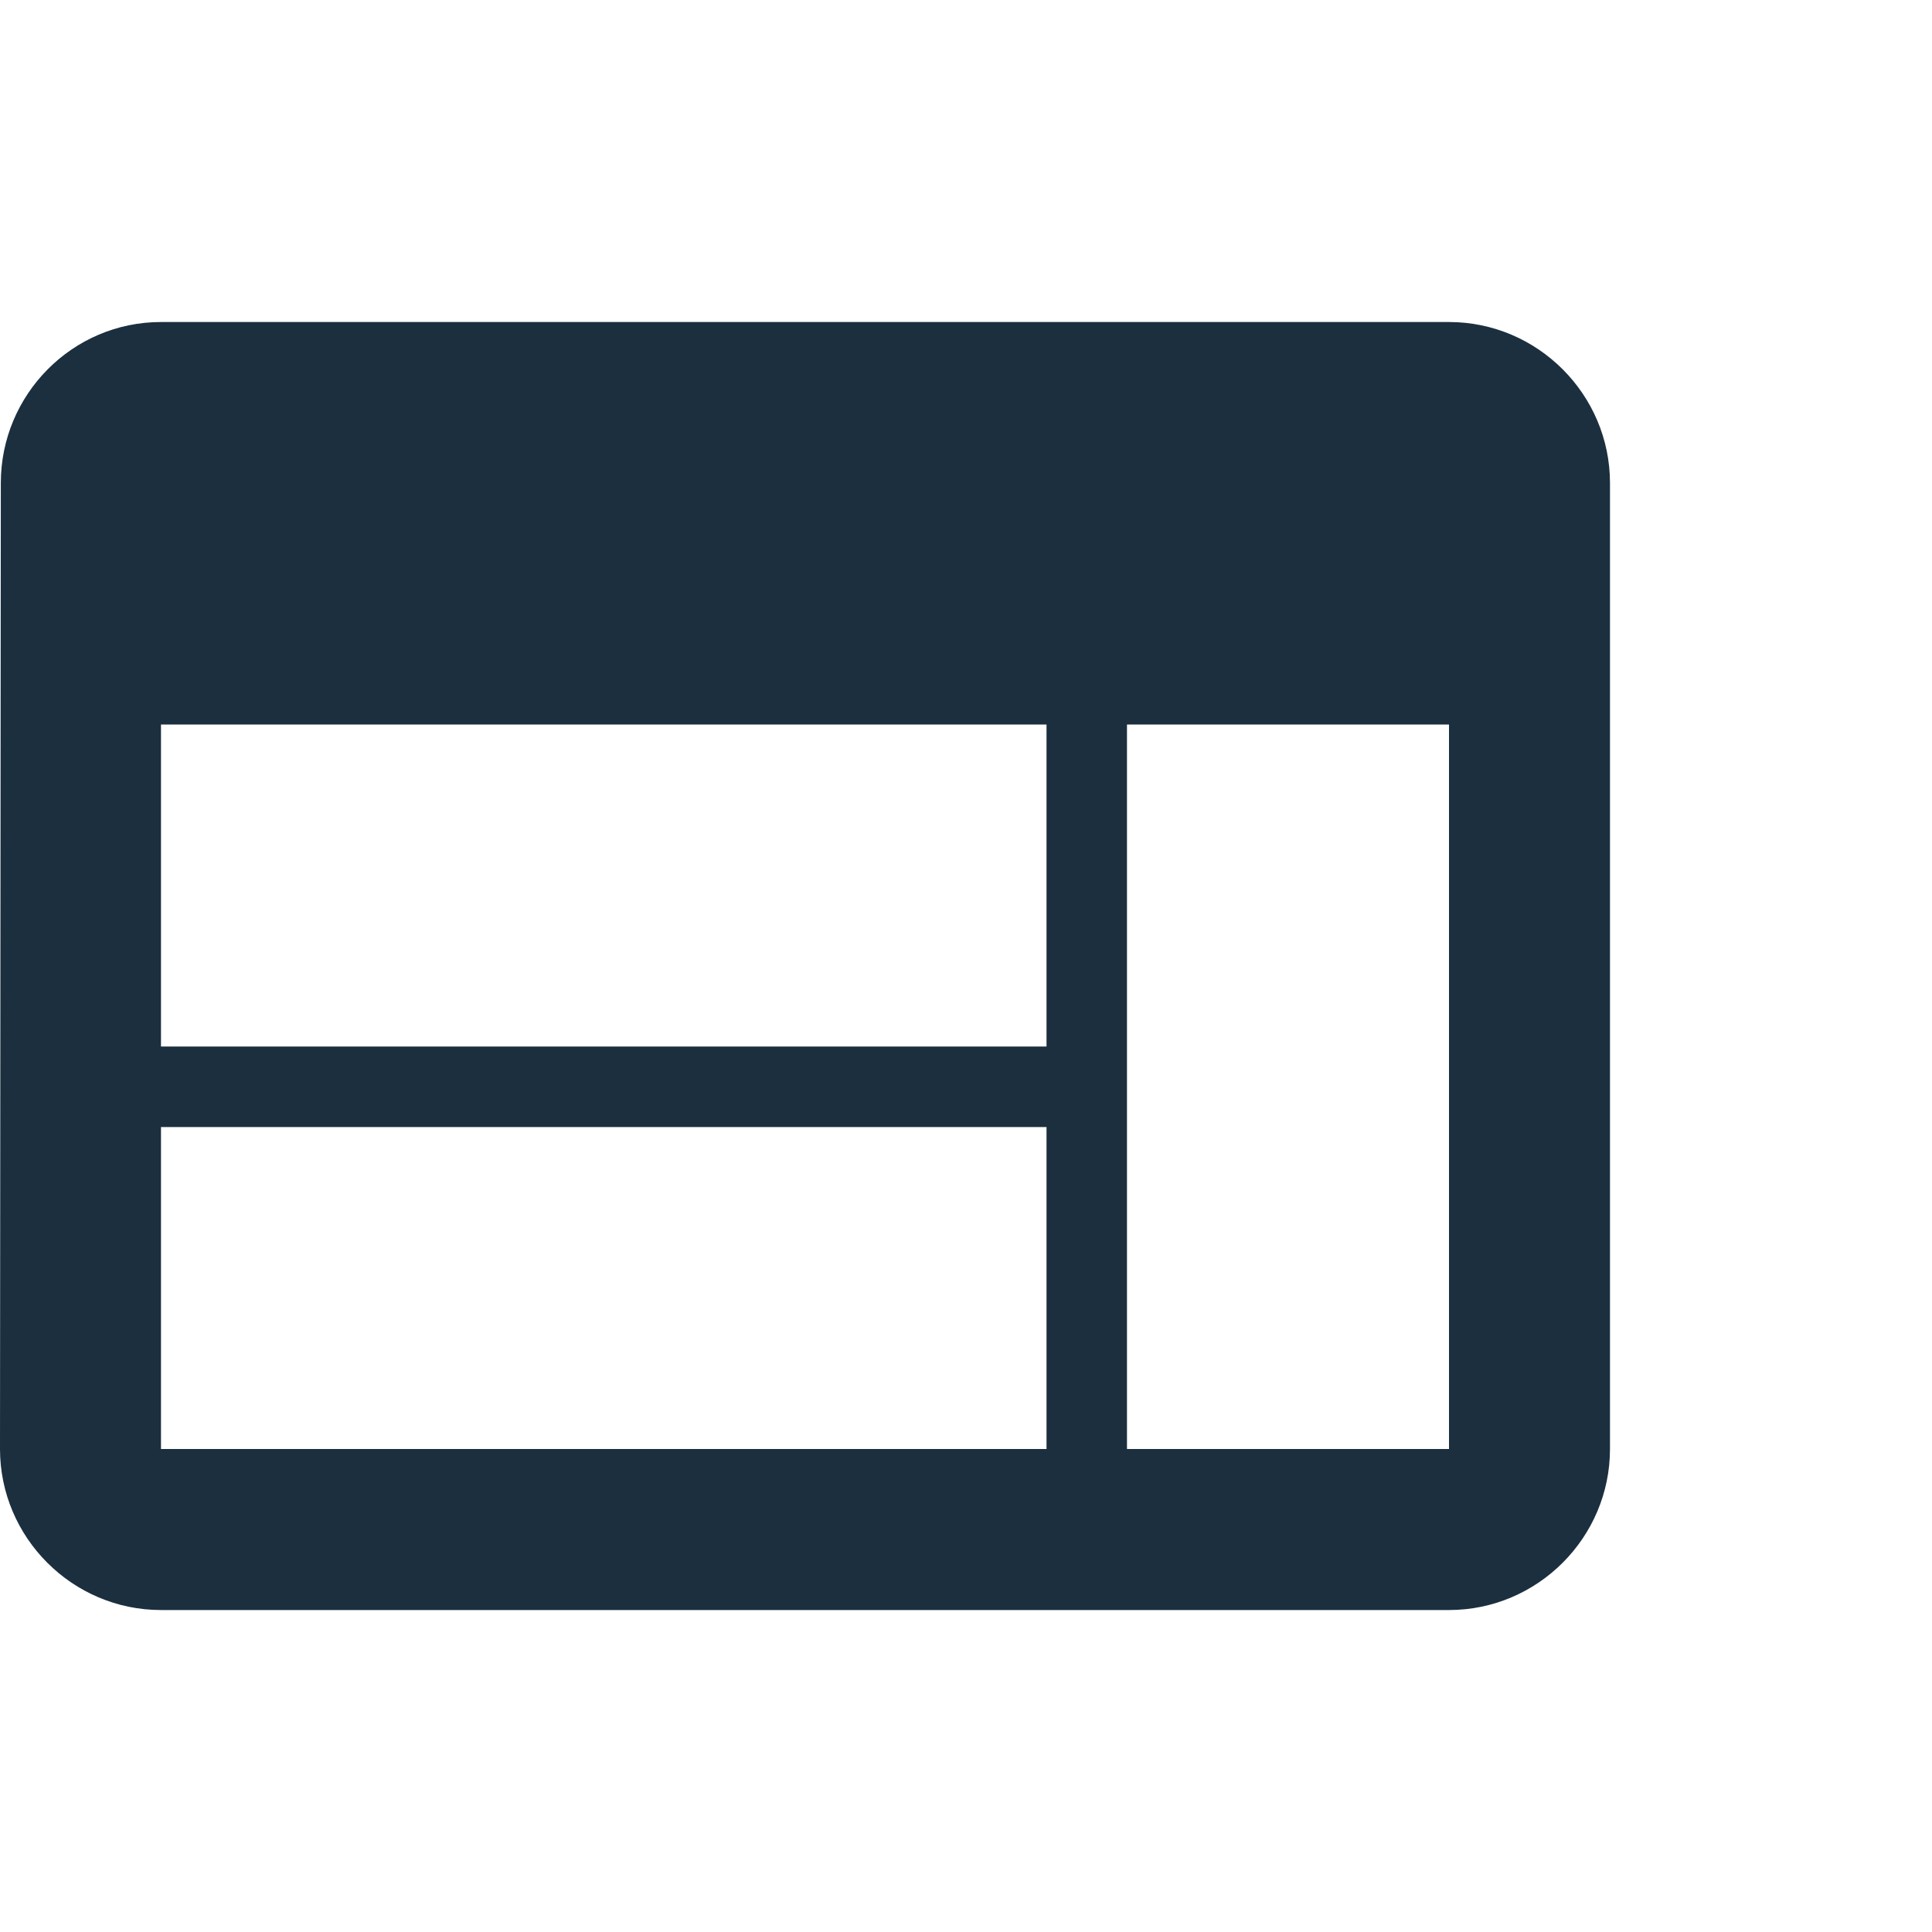 <svg width="40" height="40" viewBox="0 0 40 40" fill="none" xmlns="http://www.w3.org/2000/svg">
<path d="M30 6.667H3.333C1.5 6.667 0.017 8.167 0.017 10L0 30C0 31.834 1.5 33.334 3.333 33.334H30C31.833 33.334 33.333 31.834 33.333 30V10C33.333 8.167 31.833 6.667 30 6.667ZM21.667 30H3.333V23.334H21.667V30ZM21.667 21.667H3.333V15H21.667V21.667ZM30 30H23.333V15H30V30Z" fill="#1B2F3F"/>
</svg>
